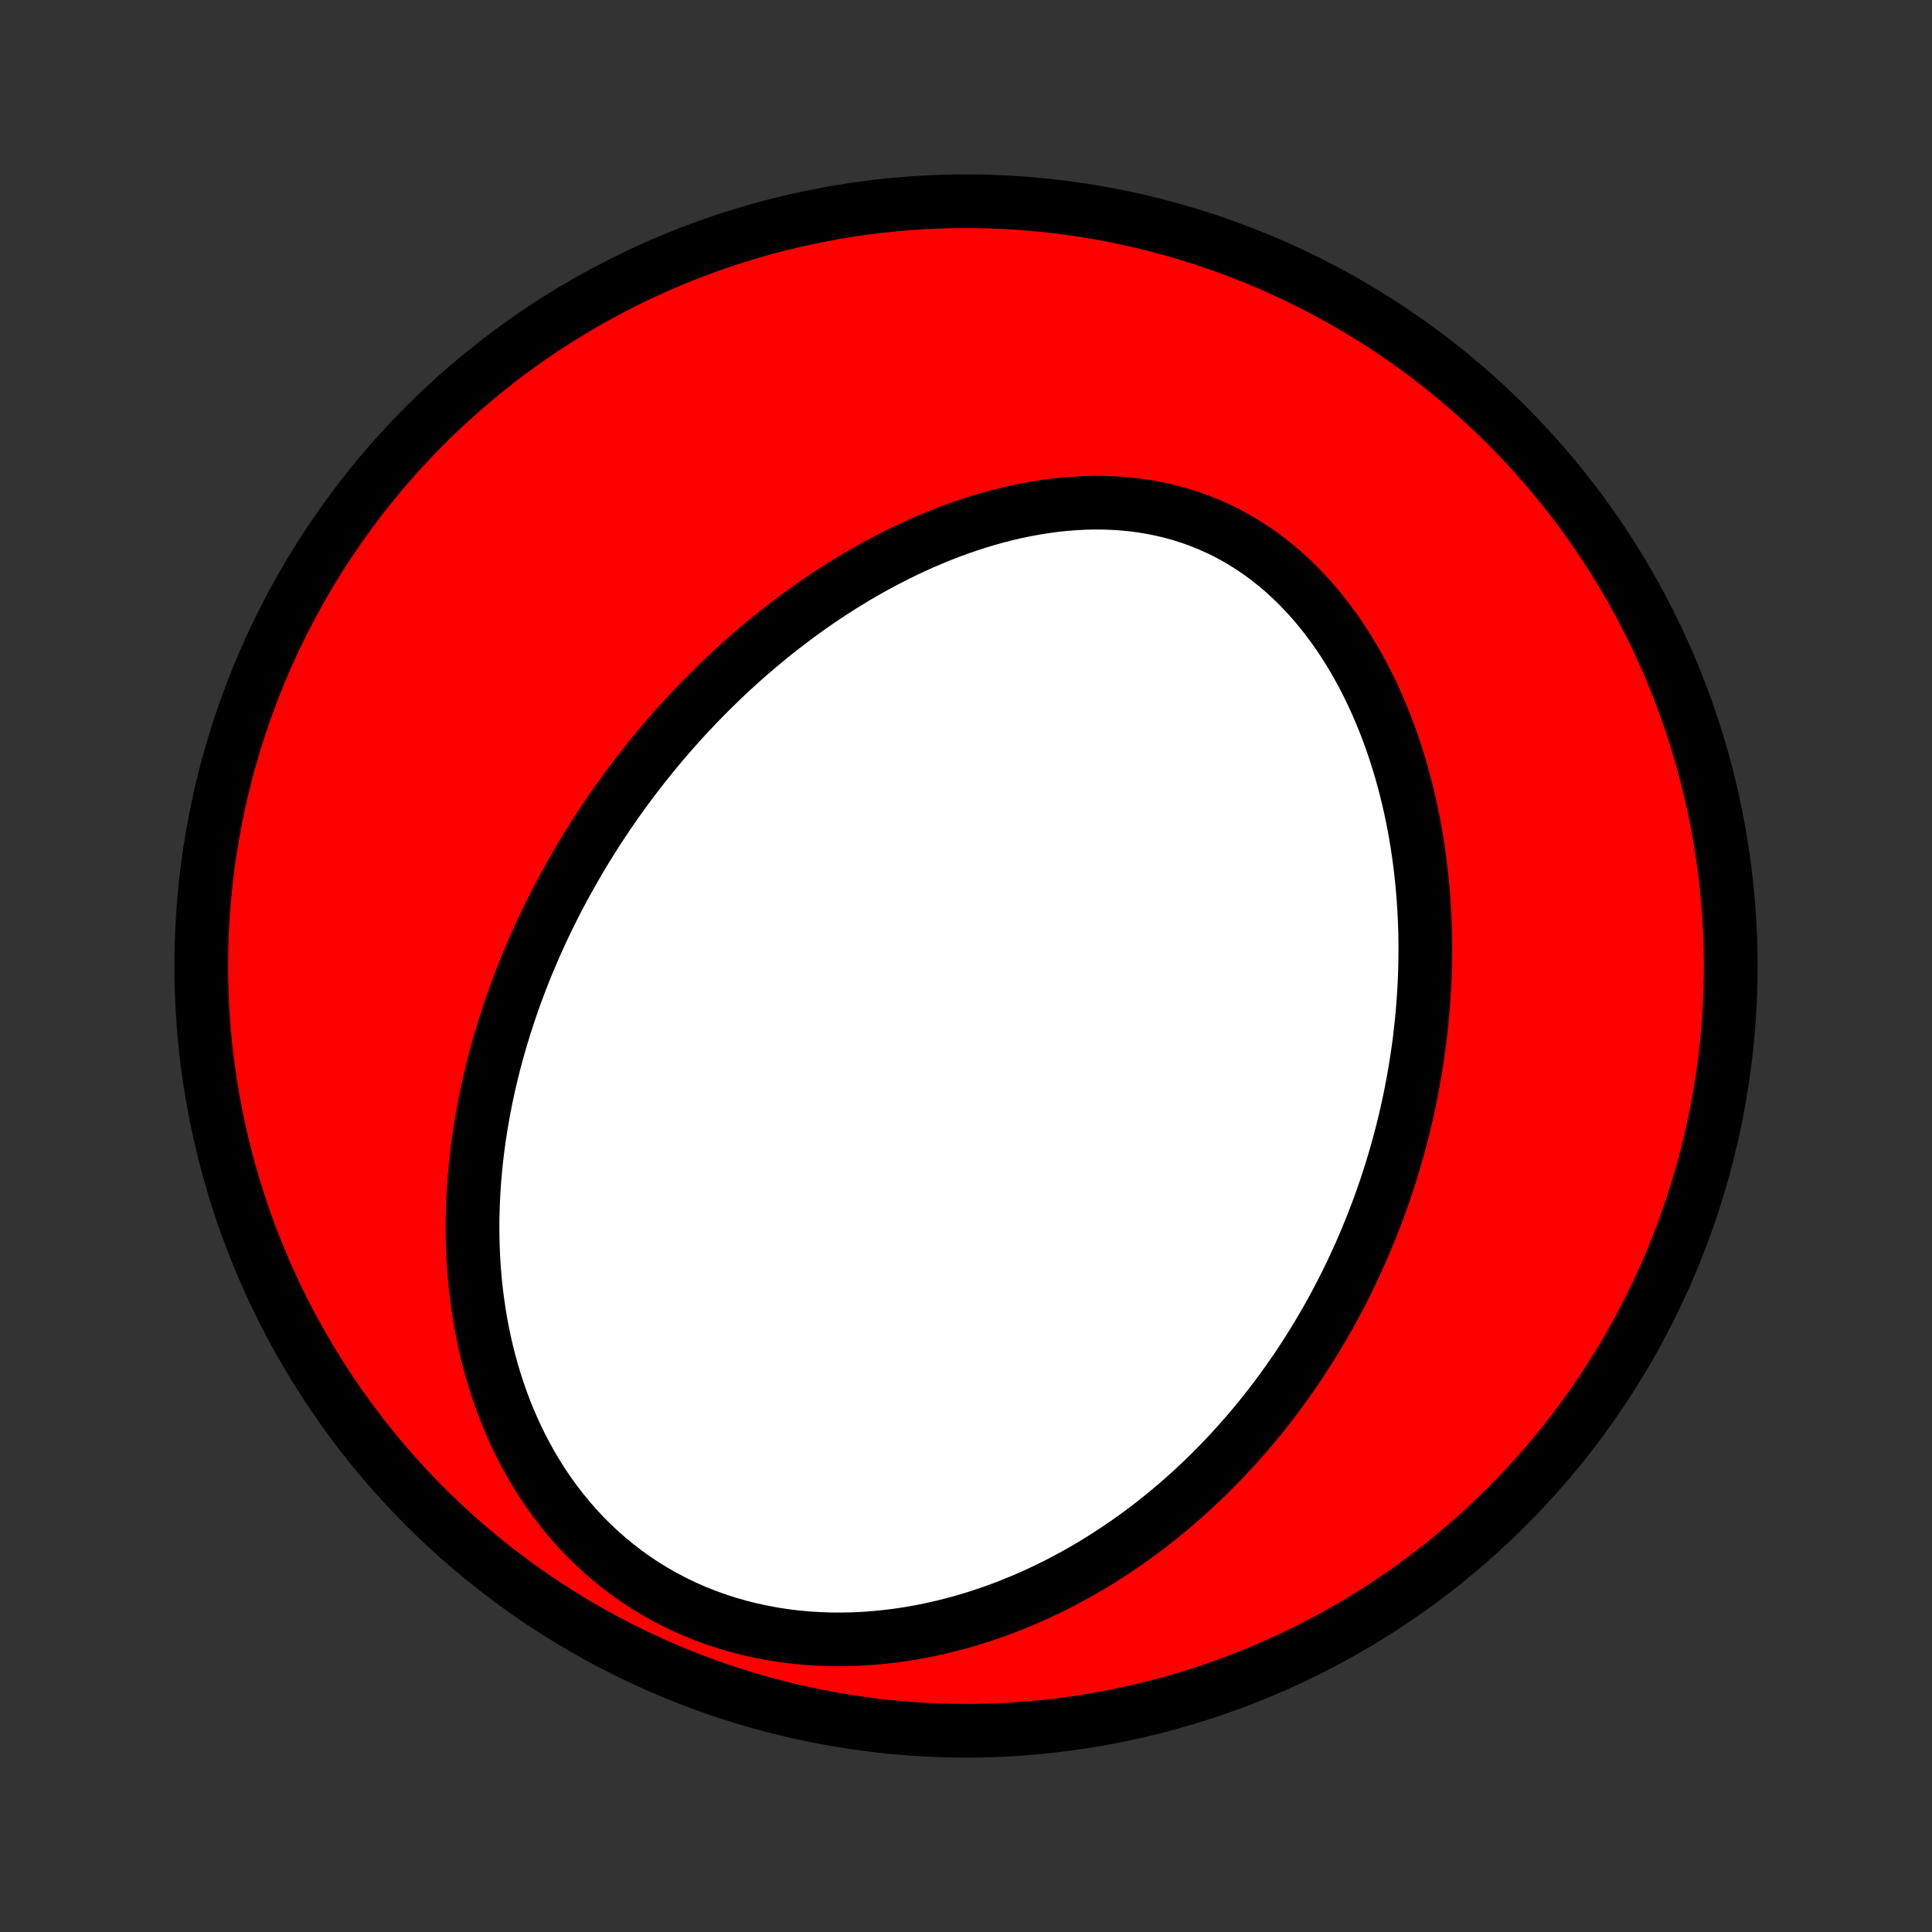 <?xml version="1.0" encoding="utf-8" standalone="no"?>
<!DOCTYPE svg PUBLIC "-//W3C//DTD SVG 1.1//EN"
  "http://www.w3.org/Graphics/SVG/1.1/DTD/svg11.dtd">
<!-- Created with matplotlib (http://matplotlib.org/) -->
<svg height="72pt" version="1.1" viewBox="0 0 72 72" width="72pt" xmlns="http://www.w3.org/2000/svg" xmlns:xlink="http://www.w3.org/1999/xlink">
 <rect x="0" y="0" width="72" height="72" fill="#333333" stroke="none"/>
 <defs>
  <style type="text/css">
*{stroke-linecap:butt;stroke-linejoin:round;}
  </style>
 </defs>
 <g id="figure_1">
  <g id="patch_1">
   <path d="
M0 72
L72 72
L72 0
L0 0
z
" style="fill:none;"/>
  </g>
  <g id="axes_1">
   <g id="PatchCollection_1">
    <defs>
     <path d="
M36 -7.5
C43.558 -7.5 50.808 -10.503 56.153 -15.848
C61.497 -21.192 64.5 -28.442 64.5 -36
C64.5 -43.558 61.497 -50.808 56.153 -56.153
C50.808 -61.497 43.558 -64.5 36 -64.5
C28.442 -64.5 21.192 -61.497 15.848 -56.153
C10.503 -50.808 7.5 -43.558 7.5 -36
C7.5 -28.442 10.503 -21.192 15.848 -15.848
C21.192 -10.503 28.442 -7.5 36 -7.5
z
" id="C0_0_a811fe30f3"/>
     <path d="
M21.433 -39.688
L21.572 -39.926
L21.713 -40.164
L21.856 -40.4
L22.002 -40.636
L22.15 -40.87
L22.3 -41.103
L22.452 -41.335
L22.607 -41.566
L22.763 -41.796
L22.922 -42.025
L23.084 -42.253
L23.248 -42.48
L23.414 -42.707
L23.583 -42.932
L23.754 -43.157
L23.928 -43.38
L24.104 -43.603
L24.283 -43.825
L24.465 -44.046
L24.649 -44.267
L24.836 -44.486
L25.026 -44.705
L25.219 -44.922
L25.414 -45.139
L25.612 -45.355
L25.814 -45.57
L26.018 -45.784
L26.225 -45.997
L26.436 -46.209
L26.65 -46.42
L26.866 -46.631
L27.087 -46.84
L27.31 -47.048
L27.537 -47.254
L27.767 -47.46
L28.001 -47.664
L28.238 -47.867
L28.479 -48.069
L28.723 -48.269
L28.971 -48.467
L29.223 -48.664
L29.479 -48.859
L29.738 -49.053
L30.001 -49.244
L30.268 -49.433
L30.539 -49.621
L30.814 -49.806
L31.093 -49.988
L31.376 -50.168
L31.663 -50.345
L31.953 -50.52
L32.248 -50.691
L32.547 -50.859
L32.85 -51.023
L33.157 -51.184
L33.468 -51.342
L33.782 -51.495
L34.101 -51.643
L34.423 -51.788
L34.75 -51.927
L35.08 -52.061
L35.413 -52.191
L35.75 -52.314
L36.091 -52.431
L36.435 -52.543
L36.782 -52.647
L37.132 -52.745
L37.485 -52.836
L37.84 -52.919
L38.198 -52.994
L38.558 -53.06
L38.92 -53.118
L39.283 -53.168
L39.648 -53.207
L40.014 -53.237
L40.381 -53.257
L40.749 -53.266
L41.116 -53.265
L41.483 -53.252
L41.849 -53.228
L42.214 -53.192
L42.578 -53.144
L42.94 -53.083
L43.299 -53.01
L43.655 -52.925
L44.009 -52.827
L44.358 -52.716
L44.703 -52.592
L45.044 -52.455
L45.38 -52.306
L45.711 -52.144
L46.035 -51.969
L46.354 -51.782
L46.667 -51.583
L46.972 -51.373
L47.271 -51.151
L47.563 -50.919
L47.847 -50.676
L48.123 -50.423
L48.392 -50.161
L48.653 -49.889
L48.906 -49.61
L49.15 -49.322
L49.387 -49.026
L49.615 -48.724
L49.836 -48.416
L50.048 -48.101
L50.252 -47.781
L50.447 -47.456
L50.635 -47.127
L50.815 -46.794
L50.987 -46.457
L51.151 -46.117
L51.307 -45.774
L51.456 -45.428
L51.598 -45.081
L51.732 -44.732
L51.859 -44.382
L51.979 -44.03
L52.092 -43.678
L52.198 -43.326
L52.297 -42.973
L52.39 -42.62
L52.477 -42.267
L52.558 -41.915
L52.632 -41.563
L52.701 -41.212
L52.764 -40.862
L52.821 -40.513
L52.872 -40.165
L52.919 -39.818
L52.96 -39.473
L52.996 -39.129
L53.027 -38.787
L53.053 -38.447
L53.075 -38.108
L53.092 -37.771
L53.105 -37.436
L53.113 -37.103
L53.117 -36.772
L53.116 -36.443
L53.112 -36.115
L53.104 -35.79
L53.092 -35.467
L53.076 -35.146
L53.056 -34.827
L53.033 -34.51
L53.007 -34.194
L52.977 -33.882
L52.943 -33.571
L52.907 -33.261
L52.867 -32.955
L52.823 -32.65
L52.777 -32.346
L52.728 -32.045
L52.675 -31.746
L52.62 -31.449
L52.562 -31.153
L52.501 -30.86
L52.437 -30.568
L52.37 -30.278
L52.3 -29.99
L52.228 -29.703
L52.153 -29.418
L52.075 -29.135
L51.995 -28.854
L51.912 -28.574
L51.826 -28.295
L51.737 -28.018
L51.647 -27.743
L51.553 -27.469
L51.457 -27.197
L51.358 -26.925
L51.256 -26.656
L51.152 -26.387
L51.045 -26.12
L50.936 -25.855
L50.824 -25.59
L50.71 -25.327
L50.592 -25.064
L50.472 -24.804
L50.35 -24.544
L50.224 -24.285
L50.096 -24.028
L49.965 -23.771
L49.831 -23.516
L49.695 -23.261
L49.555 -23.008
L49.413 -22.756
L49.268 -22.505
L49.119 -22.254
L48.968 -22.005
L48.814 -21.757
L48.656 -21.509
L48.496 -21.263
L48.332 -21.018
L48.165 -20.773
L47.994 -20.53
L47.821 -20.287
L47.643 -20.046
L47.463 -19.806
L47.279 -19.566
L47.091 -19.328
L46.899 -19.091
L46.704 -18.855
L46.505 -18.62
L46.302 -18.386
L46.095 -18.153
L45.884 -17.922
L45.669 -17.692
L45.45 -17.463
L45.226 -17.236
L44.999 -17.01
L44.767 -16.786
L44.53 -16.564
L44.289 -16.343
L44.043 -16.124
L43.792 -15.907
L43.537 -15.692
L43.277 -15.479
L43.012 -15.268
L42.742 -15.06
L42.467 -14.854
L42.186 -14.651
L41.901 -14.451
L41.61 -14.253
L41.314 -14.059
L41.013 -13.868
L40.706 -13.681
L40.394 -13.497
L40.076 -13.317
L39.752 -13.142
L39.424 -12.97
L39.089 -12.804
L38.749 -12.642
L38.404 -12.485
L38.053 -12.334
L37.697 -12.189
L37.335 -12.049
L36.968 -11.916
L36.595 -11.789
L36.218 -11.67
L35.835 -11.557
L35.447 -11.453
L35.055 -11.356
L34.658 -11.268
L34.257 -11.188
L33.852 -11.117
L33.443 -11.056
L33.031 -11.005
L32.615 -10.964
L32.197 -10.933
L31.776 -10.913
L31.354 -10.905
L30.929 -10.908
L30.504 -10.923
L30.078 -10.95
L29.652 -10.99
L29.226 -11.043
L28.802 -11.108
L28.38 -11.187
L27.959 -11.279
L27.542 -11.384
L27.129 -11.502
L26.72 -11.635
L26.315 -11.78
L25.916 -11.939
L25.524 -12.111
L25.139 -12.296
L24.76 -12.494
L24.39 -12.704
L24.028 -12.926
L23.675 -13.159
L23.331 -13.404
L22.998 -13.66
L22.674 -13.926
L22.36 -14.201
L22.058 -14.486
L21.765 -14.779
L21.484 -15.081
L21.214 -15.389
L20.955 -15.705
L20.706 -16.027
L20.469 -16.354
L20.243 -16.687
L20.028 -17.024
L19.823 -17.366
L19.63 -17.711
L19.446 -18.059
L19.273 -18.41
L19.11 -18.763
L18.957 -19.118
L18.813 -19.475
L18.679 -19.832
L18.555 -20.191
L18.439 -20.55
L18.331 -20.909
L18.233 -21.267
L18.142 -21.625
L18.06 -21.983
L17.985 -22.34
L17.918 -22.696
L17.858 -23.05
L17.805 -23.403
L17.759 -23.755
L17.72 -24.104
L17.687 -24.452
L17.66 -24.798
L17.639 -25.142
L17.624 -25.484
L17.614 -25.823
L17.61 -26.161
L17.611 -26.496
L17.617 -26.828
L17.628 -27.158
L17.644 -27.486
L17.664 -27.811
L17.688 -28.134
L17.717 -28.454
L17.749 -28.772
L17.786 -29.087
L17.827 -29.399
L17.871 -29.71
L17.919 -30.017
L17.97 -30.322
L18.025 -30.625
L18.083 -30.925
L18.144 -31.223
L18.208 -31.518
L18.275 -31.811
L18.345 -32.102
L18.418 -32.39
L18.494 -32.676
L18.573 -32.96
L18.654 -33.242
L18.738 -33.522
L18.824 -33.799
L18.913 -34.074
L19.004 -34.347
L19.097 -34.619
L19.193 -34.888
L19.292 -35.156
L19.392 -35.421
L19.495 -35.685
L19.6 -35.947
L19.707 -36.207
L19.817 -36.465
L19.928 -36.722
L20.042 -36.977
L20.158 -37.231
L20.276 -37.483
L20.396 -37.734
L20.518 -37.983
L20.642 -38.23
L20.769 -38.477
L20.897 -38.721
L21.028 -38.965
L21.161 -39.207
z
" id="C0_1_f8663ef306"/>
    </defs>
    <g clip-path="url(#p1bffca34e9)">
     <use style="fill:#ff0000;stroke:#000000;stroke-width:2.0;" x="0.0" xlink:href="#C0_0_a811fe30f3" y="72.0"/>
    </g>
    <g clip-path="url(#p1bffca34e9)">
     <use style="fill:#ffffff;stroke:#000000;stroke-width:2.0;" x="0.0" xlink:href="#C0_1_f8663ef306" y="72.0"/>
    </g>
   </g>
  </g>
 </g>
 <defs>
  <clipPath id="p1bffca34e9">
   <rect height="72.0" width="72.0" x="0.0" y="0.0"/>
  </clipPath>
 </defs>
</svg>
